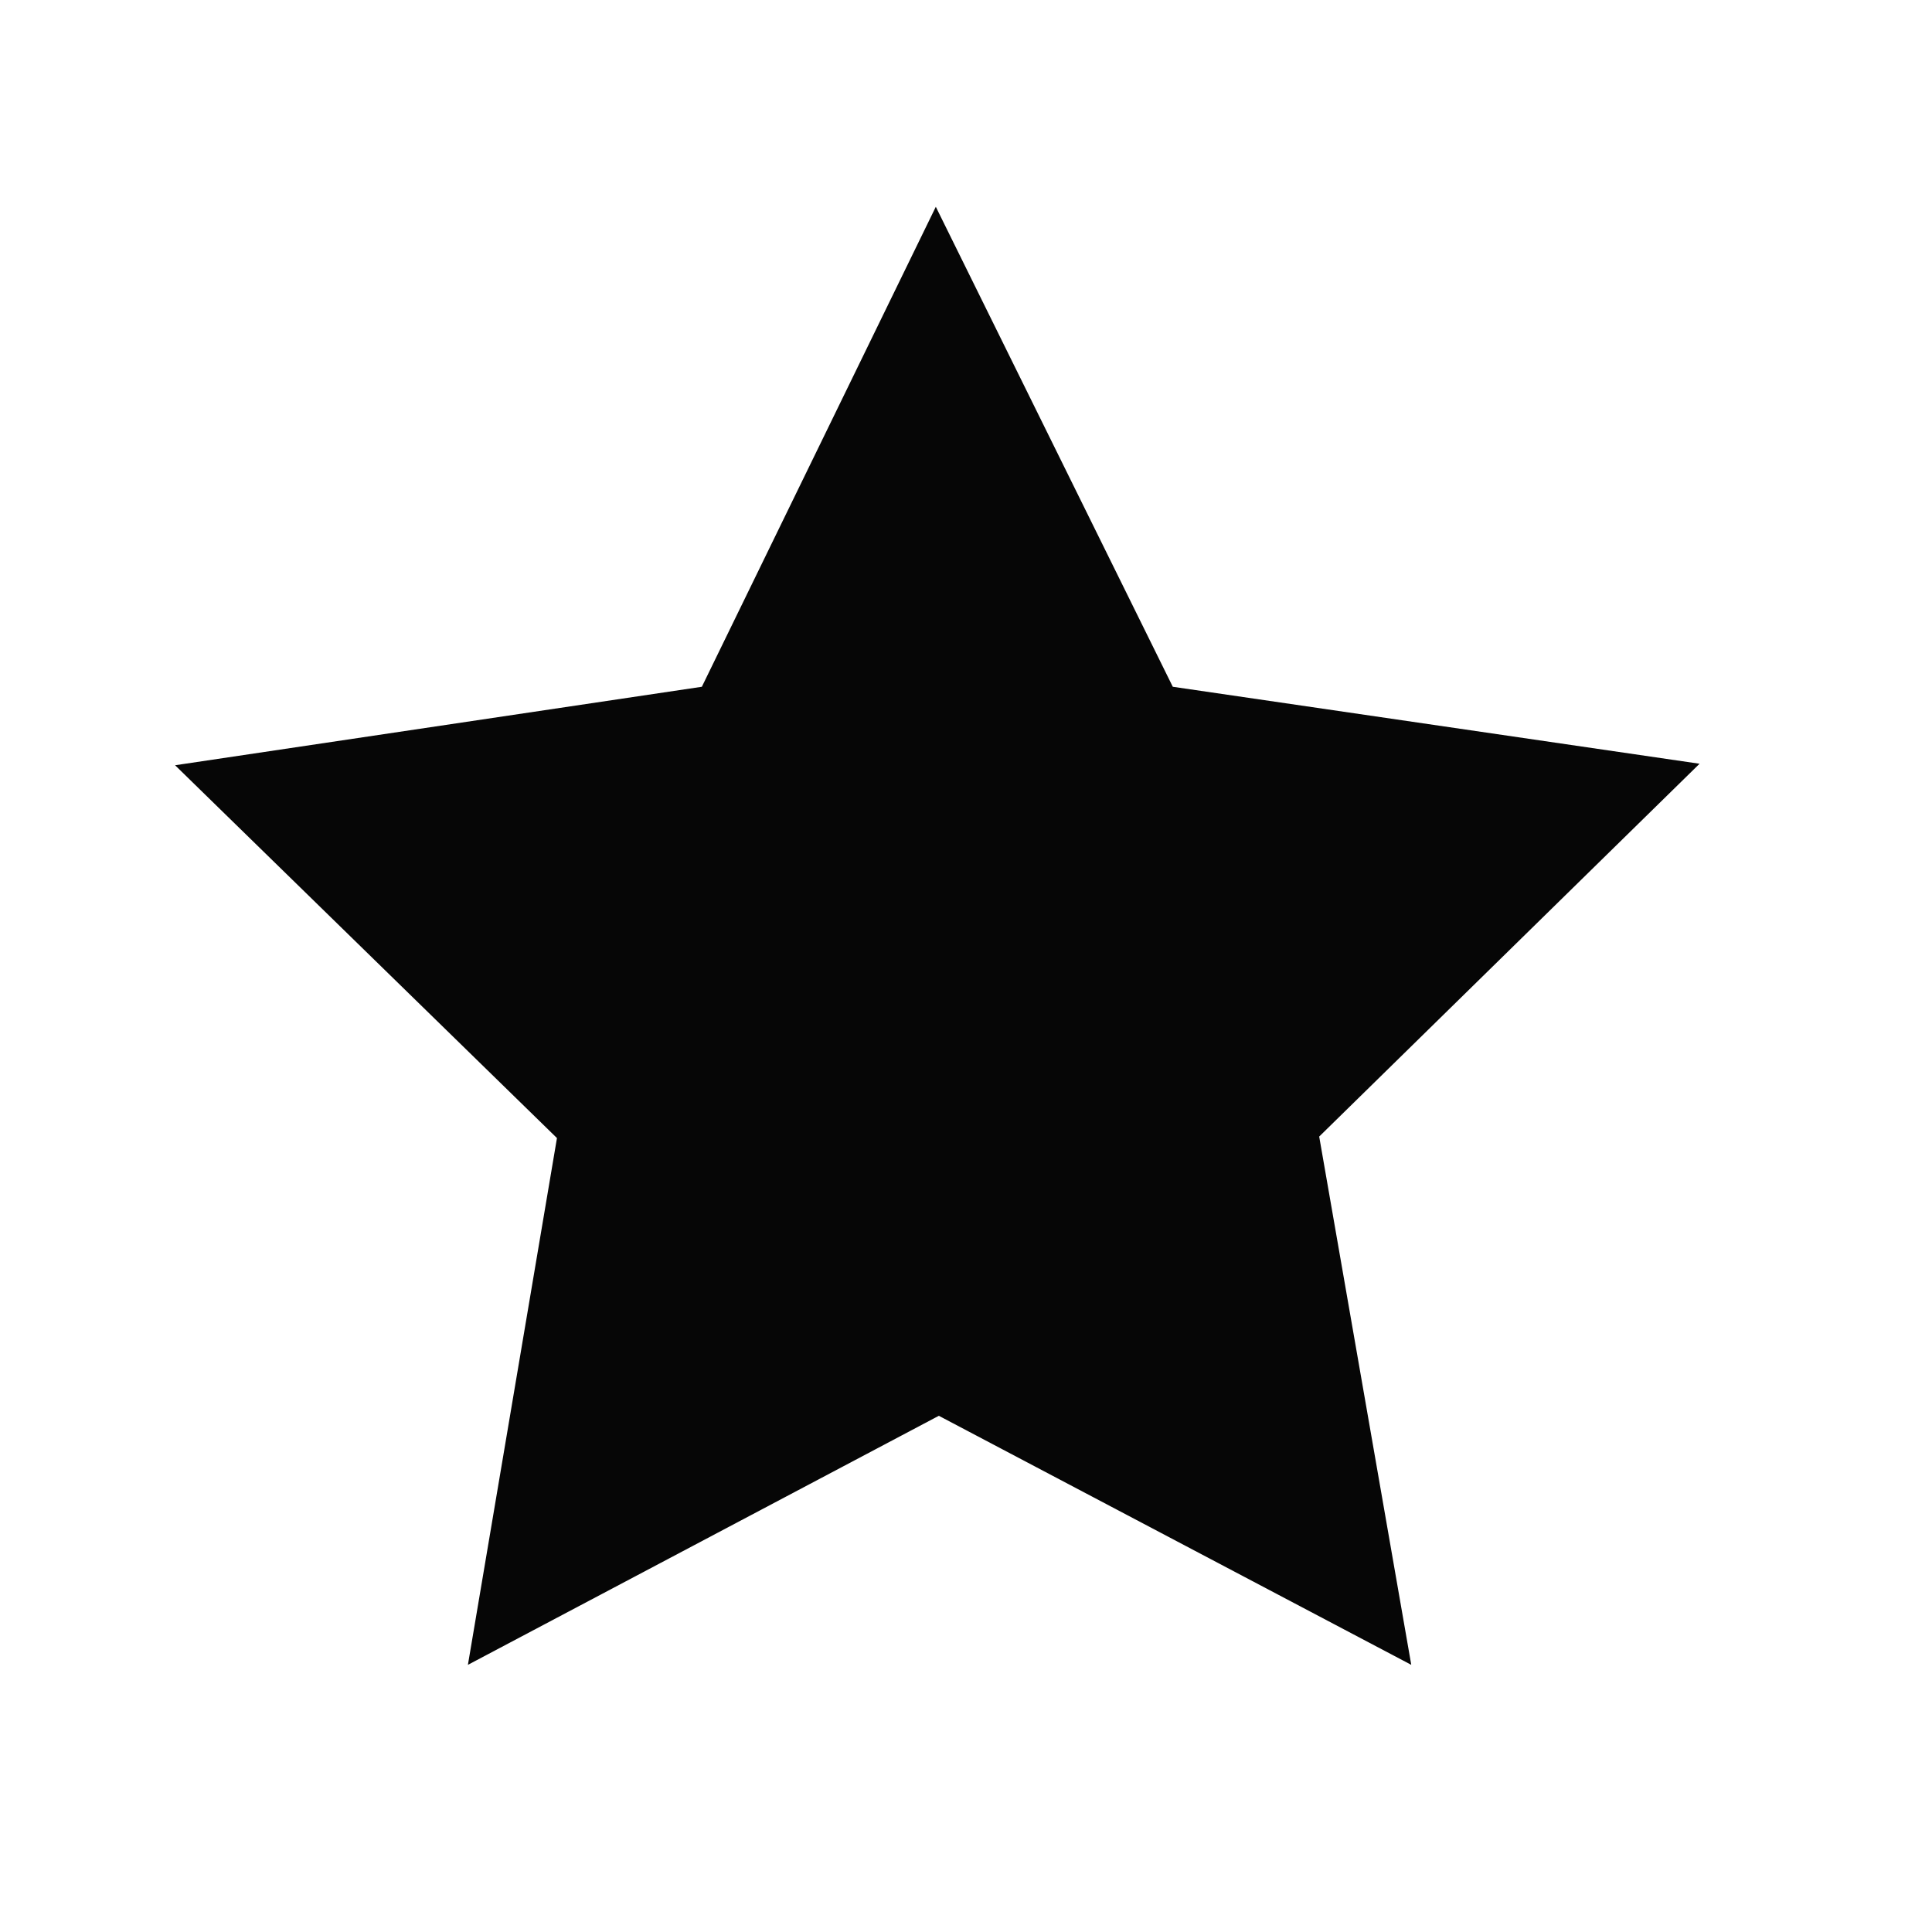 <?xml version="1.0" encoding="utf-8"?>
<!-- Generator: Adobe Illustrator 18.0.0, SVG Export Plug-In . SVG Version: 6.00 Build 0)  -->
<!DOCTYPE svg PUBLIC "-//W3C//DTD SVG 1.1//EN" "http://www.w3.org/Graphics/SVG/1.1/DTD/svg11.dtd">
<svg version="1.1" id="Calque_1" xmlns="http://www.w3.org/2000/svg" xmlns:xlink="http://www.w3.org/1999/xlink" x="0px" y="0px"
	 viewBox="0 0 128 128" enable-background="new 0 0 128 128" xml:space="preserve">
<polygon fill="#060606" points="93.5,110.3 62.2,93.8 31,110.3 36.9,75.4 11.6,50.7 46.5,45.5 62,13.7 77.7,45.5 112.6,50.6 
	87.4,75.3 "/>
</svg>

